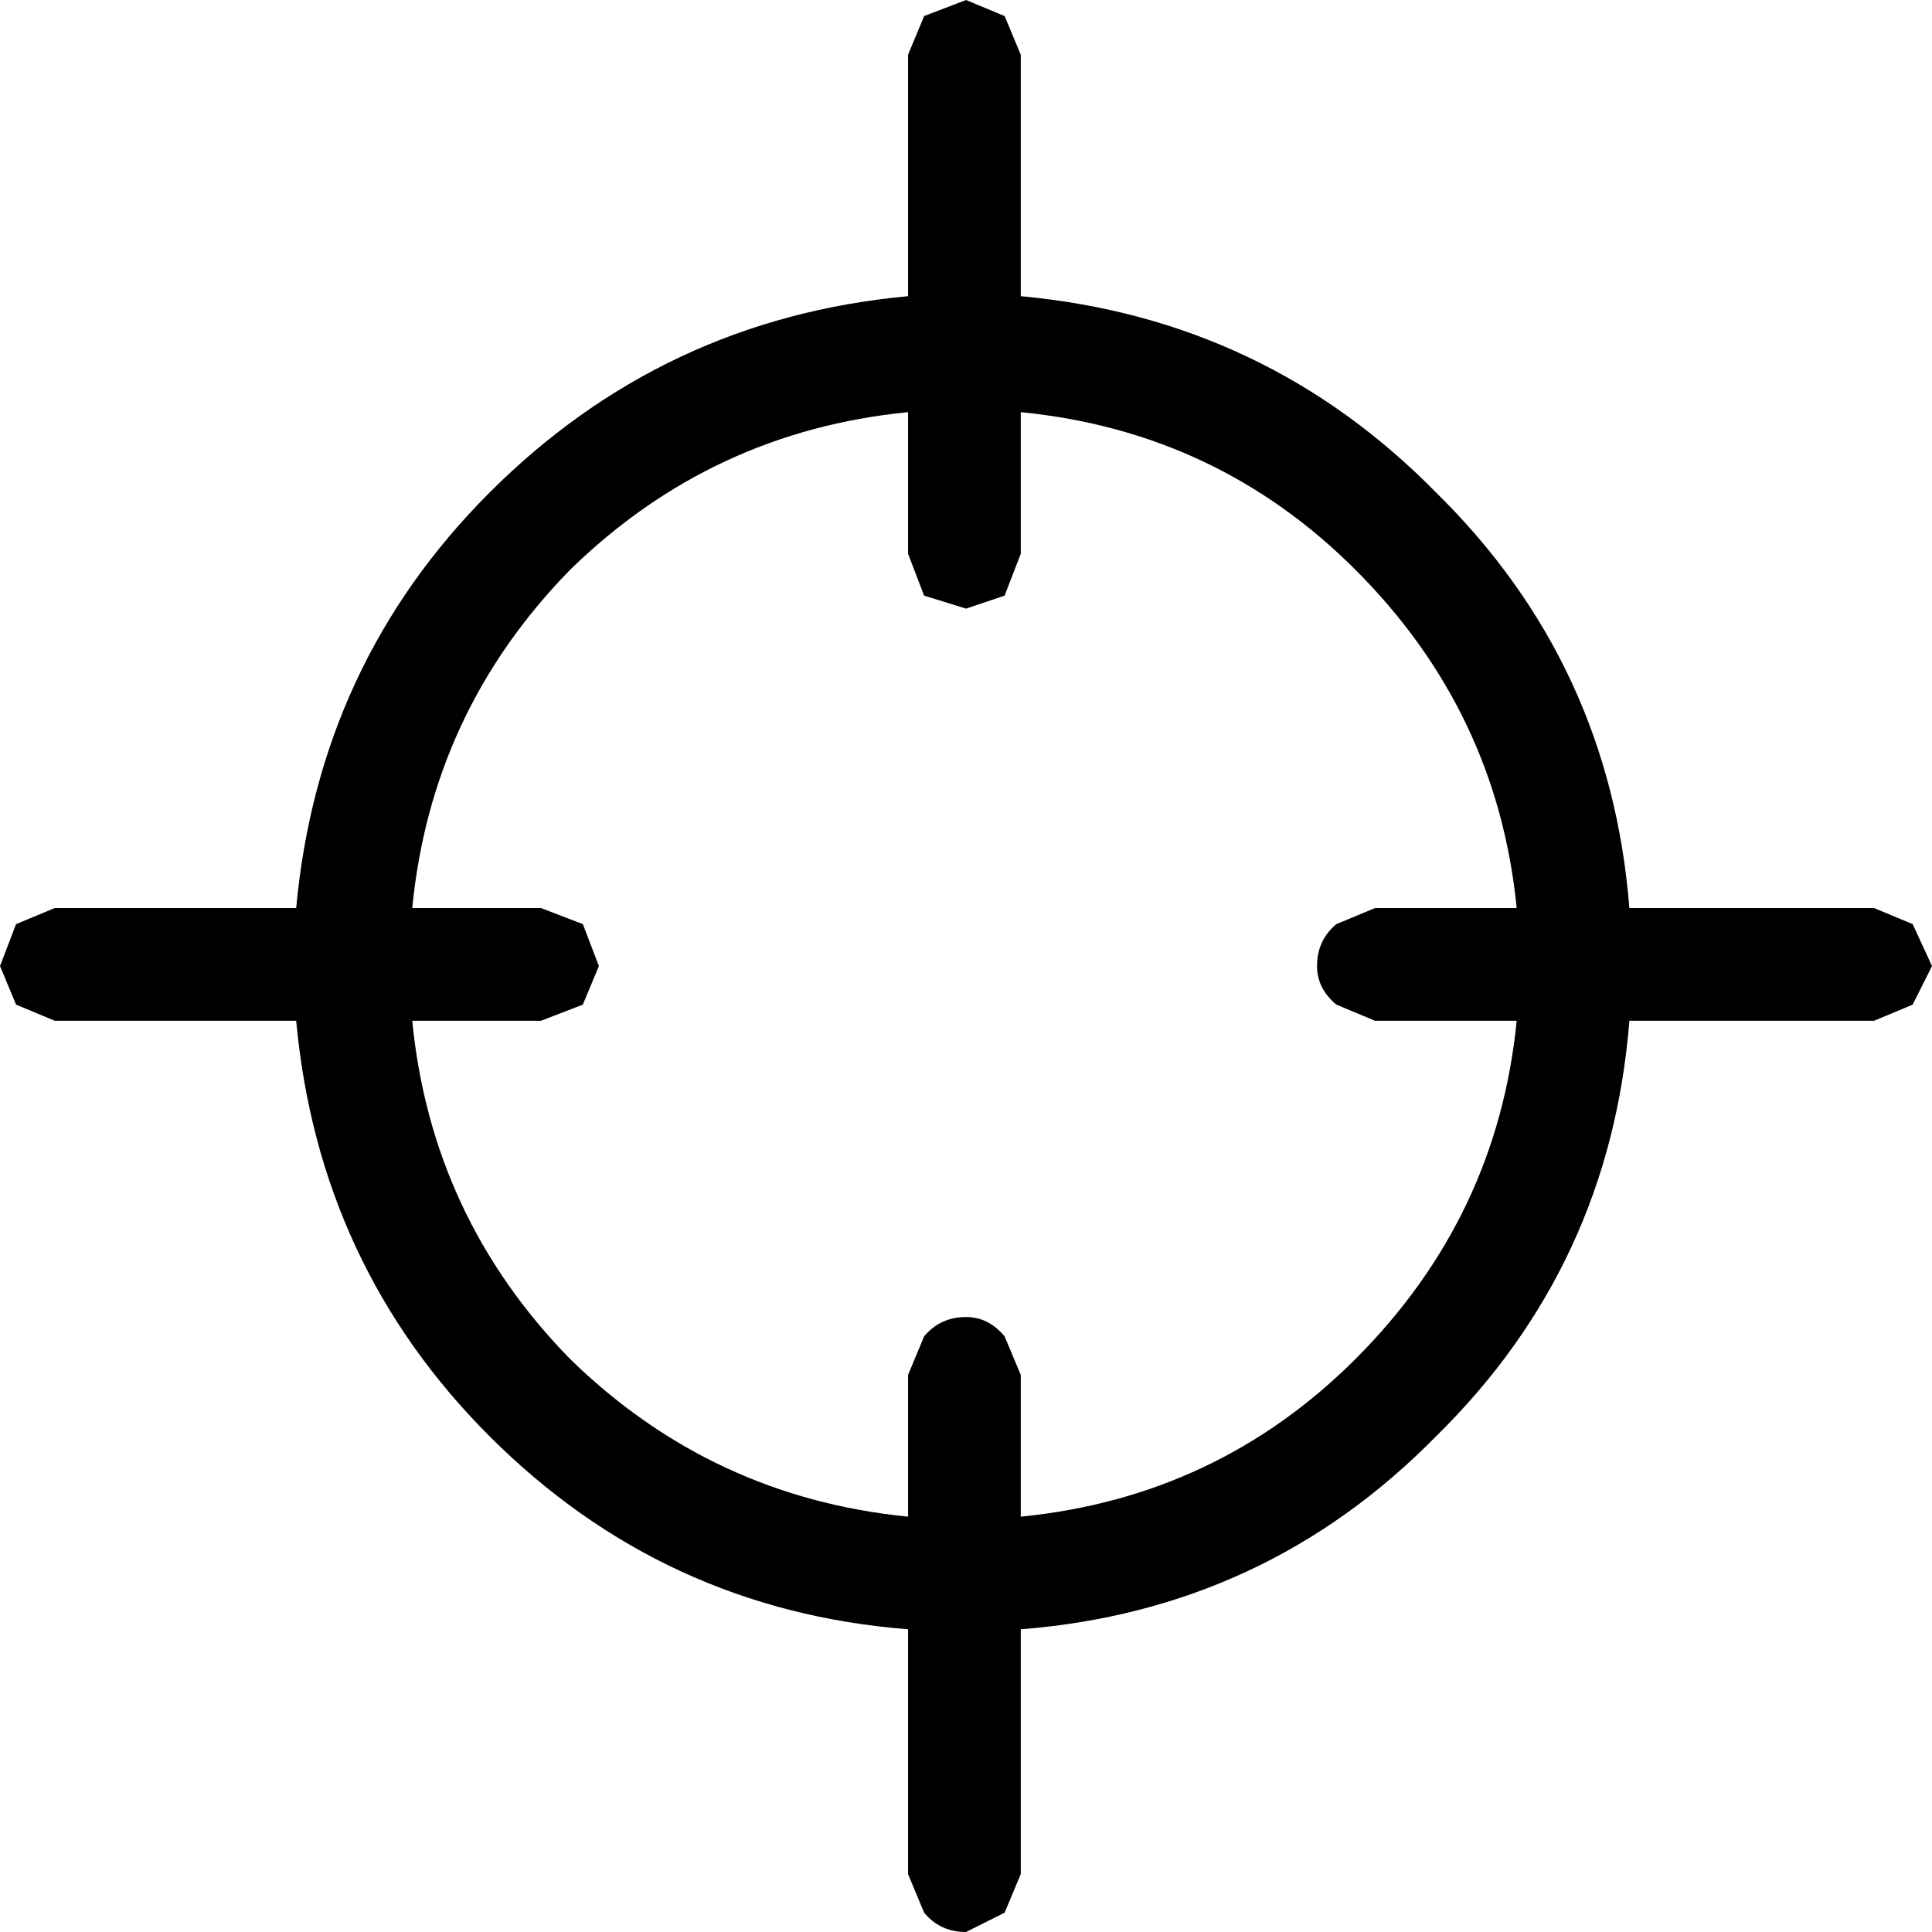 <?xml version="1.0" encoding="UTF-8"?>
<svg xmlns="http://www.w3.org/2000/svg" xmlns:xlink="http://www.w3.org/1999/xlink" width="22.491mm" height="22.491mm" viewBox="-366.112 59.223 22.491 22.491">
    <path transform="matrix(-1,0,0,1,0,0)" style="stroke:none;fill:#000000;fill-rule:evenodd" d="M354.417,59.41L354.229,59.86L354.229,62.671C352.329,62.846,350.718,63.609,349.393,64.958C348.044,66.283,347.294,67.895,347.144,69.794L344.295,69.794L343.846,69.981L343.621,70.469L343.846,70.918L344.295,71.106L347.144,71.106C347.294,73.006,348.044,74.617,349.393,75.942C350.718,77.291,352.329,78.041,354.229,78.19L354.229,81.04L354.417,81.489L354.866,81.714C355.066,81.714,355.229,81.64,355.354,81.489L355.541,81.04L355.541,78.19C357.44,78.041,359.065,77.291,360.414,75.942C361.738,74.617,362.489,73.006,362.664,71.106L365.475,71.106L365.925,70.918L366.112,70.469L365.925,69.981L365.475,69.794L362.664,69.794C362.489,67.895,361.738,66.283,360.414,64.958C359.065,63.609,357.44,62.846,355.541,62.671L355.541,59.86L355.354,59.41L354.866,59.223L354.417,59.41M350.331,65.858C351.405,64.783,352.705,64.171,354.229,64.021L354.229,65.67L354.417,66.157L354.866,66.308L355.354,66.157L355.541,65.67L355.541,64.021C357.065,64.171,358.377,64.783,359.477,65.858C360.552,66.958,361.164,68.269,361.313,69.794L359.814,69.794L359.327,69.981L359.14,70.469L359.327,70.918L359.814,71.106L361.313,71.106C361.164,72.63,360.552,73.942,359.477,75.042C358.377,76.116,357.065,76.728,355.541,76.879L355.541,75.229L355.354,74.78C355.229,74.63,355.066,74.555,354.866,74.555C354.691,74.555,354.542,74.63,354.417,74.78L354.229,75.229L354.229,76.879C352.705,76.728,351.405,76.116,350.331,75.042C349.231,73.942,348.606,72.63,348.456,71.106L350.105,71.106L350.555,70.918C350.705,70.793,350.78,70.644,350.78,70.469C350.78,70.269,350.705,70.106,350.555,69.981L350.105,69.794L348.456,69.794C348.606,68.269,349.231,66.958,350.331,65.858z"/>
</svg>
